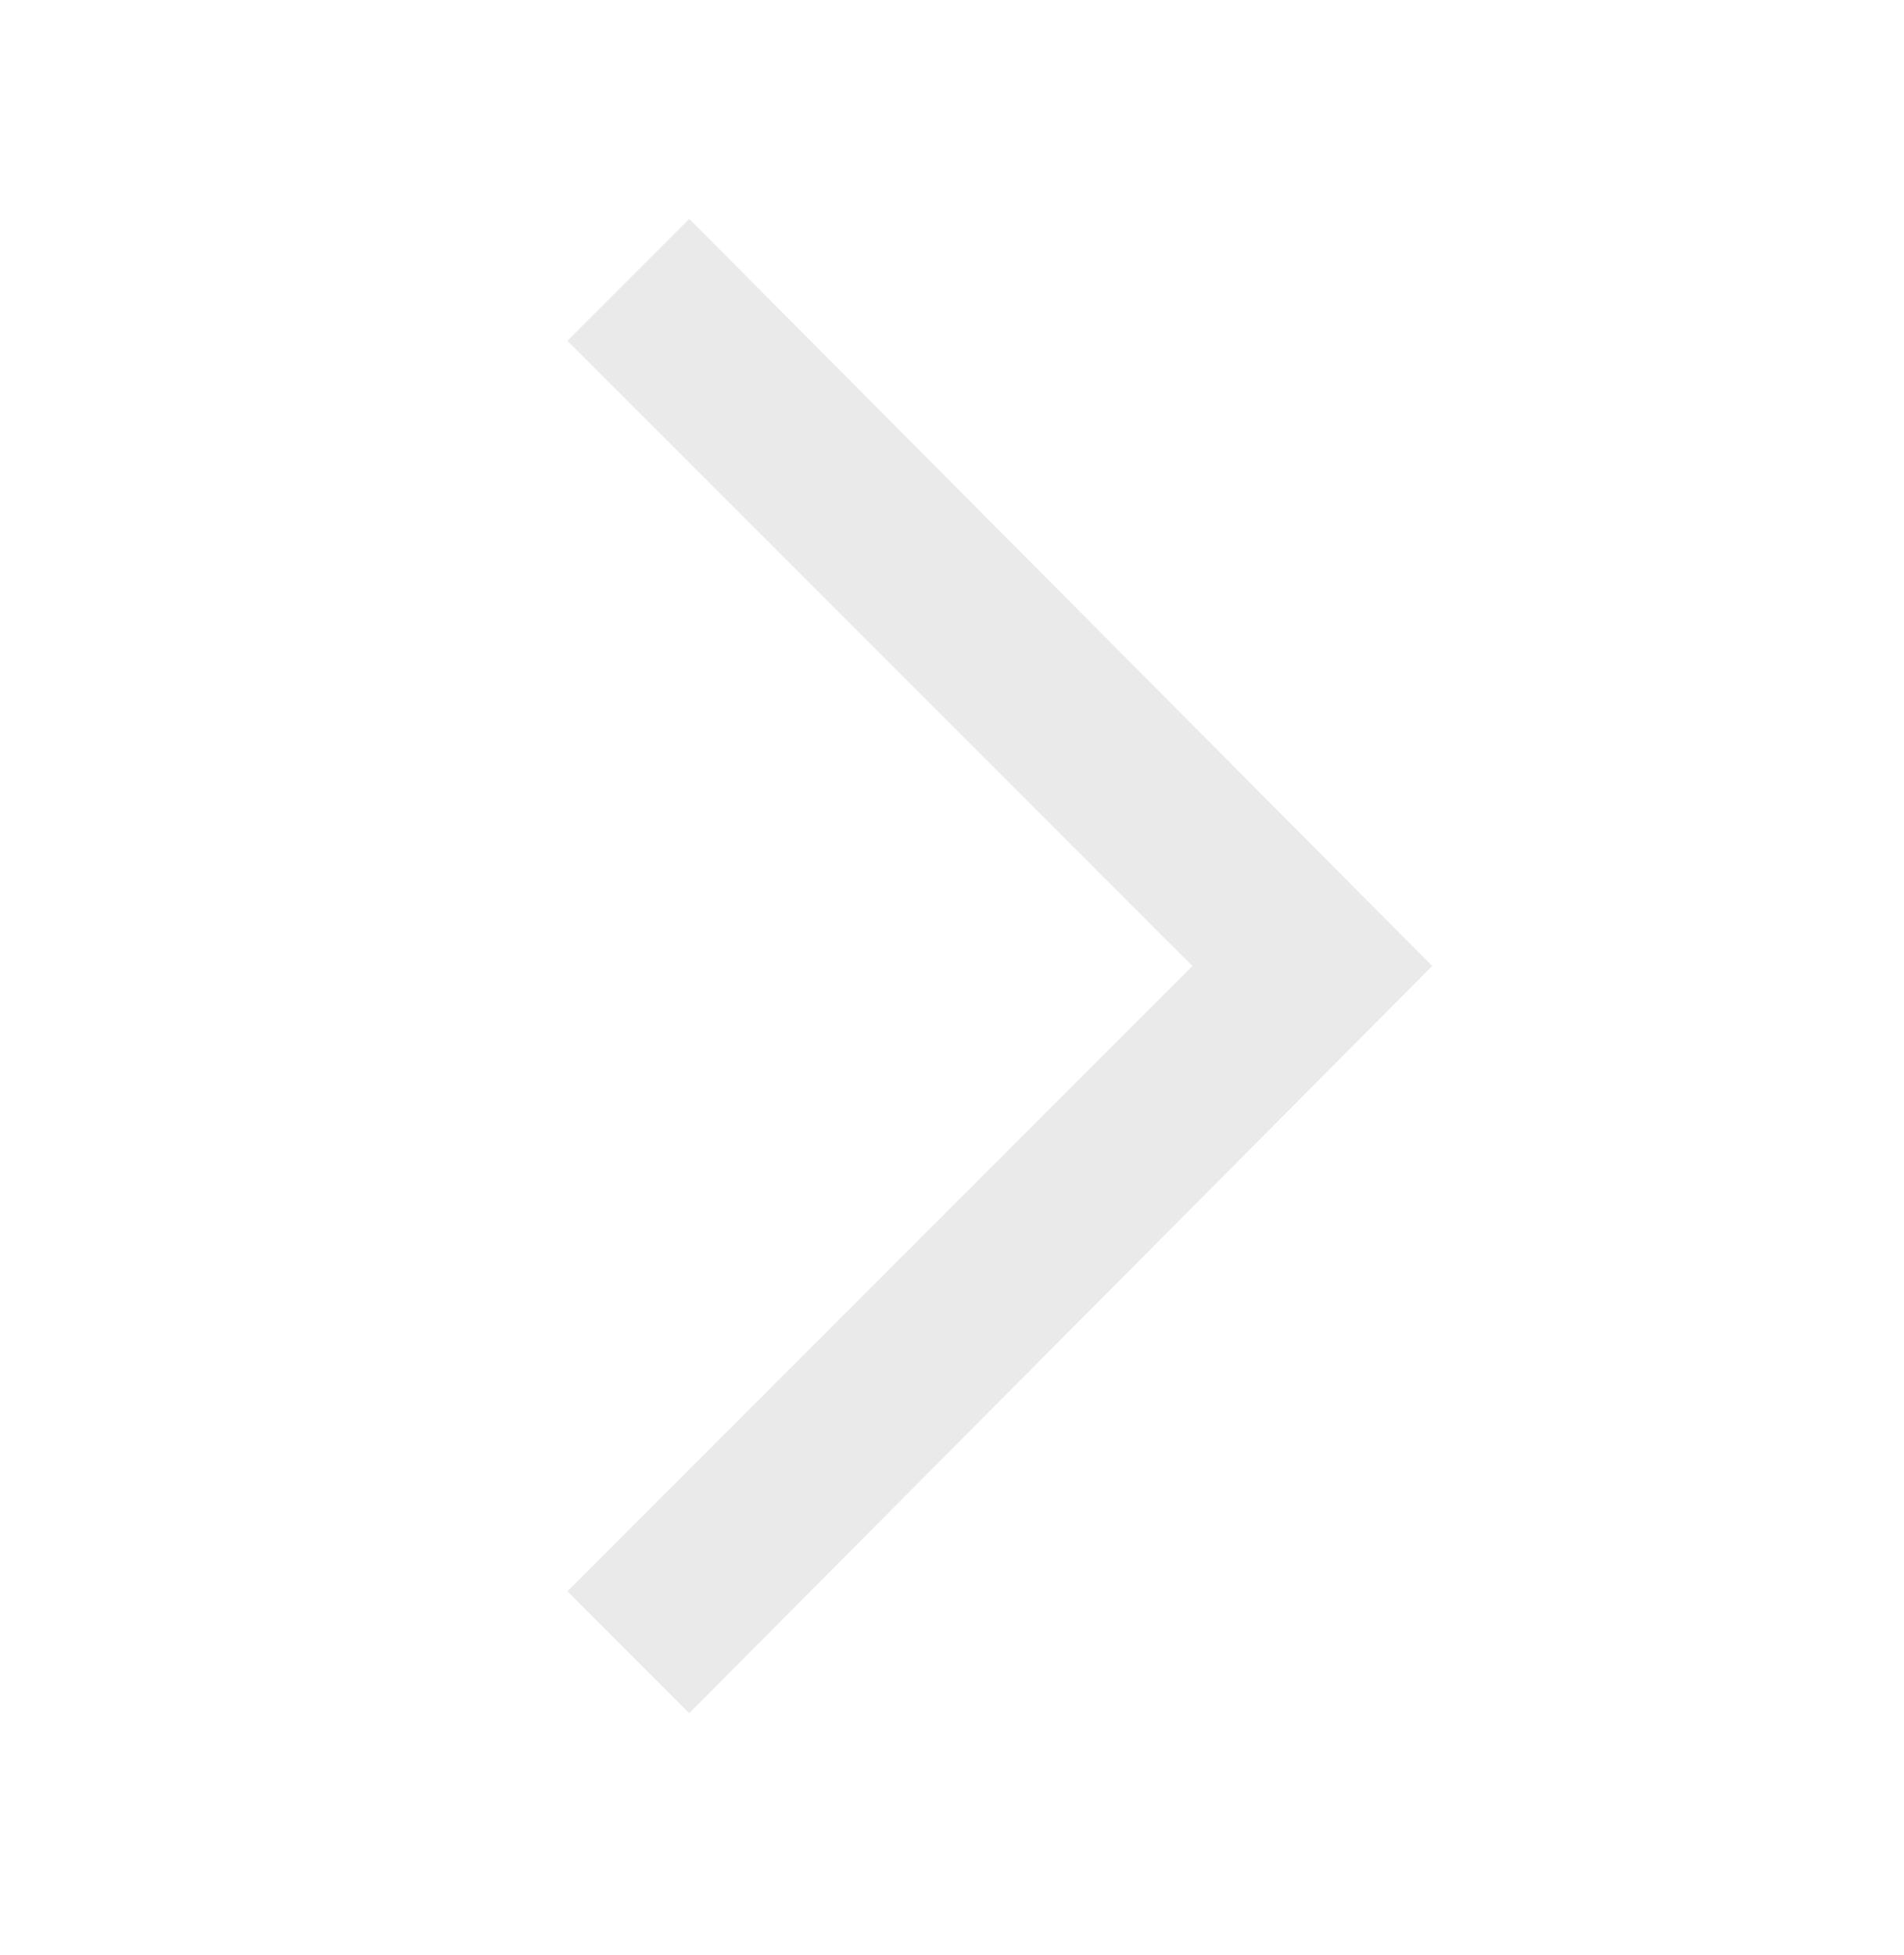 <svg width="38" height="39" viewBox="0 0 38 39" fill="none" xmlns="http://www.w3.org/2000/svg">
<path d="M13.756 4.366L11.324 6.798L23.799 19.272L11.324 31.747L13.756 34.179L28.584 19.272L13.756 4.366Z" fill="#EAEAEA"/>
</svg>
